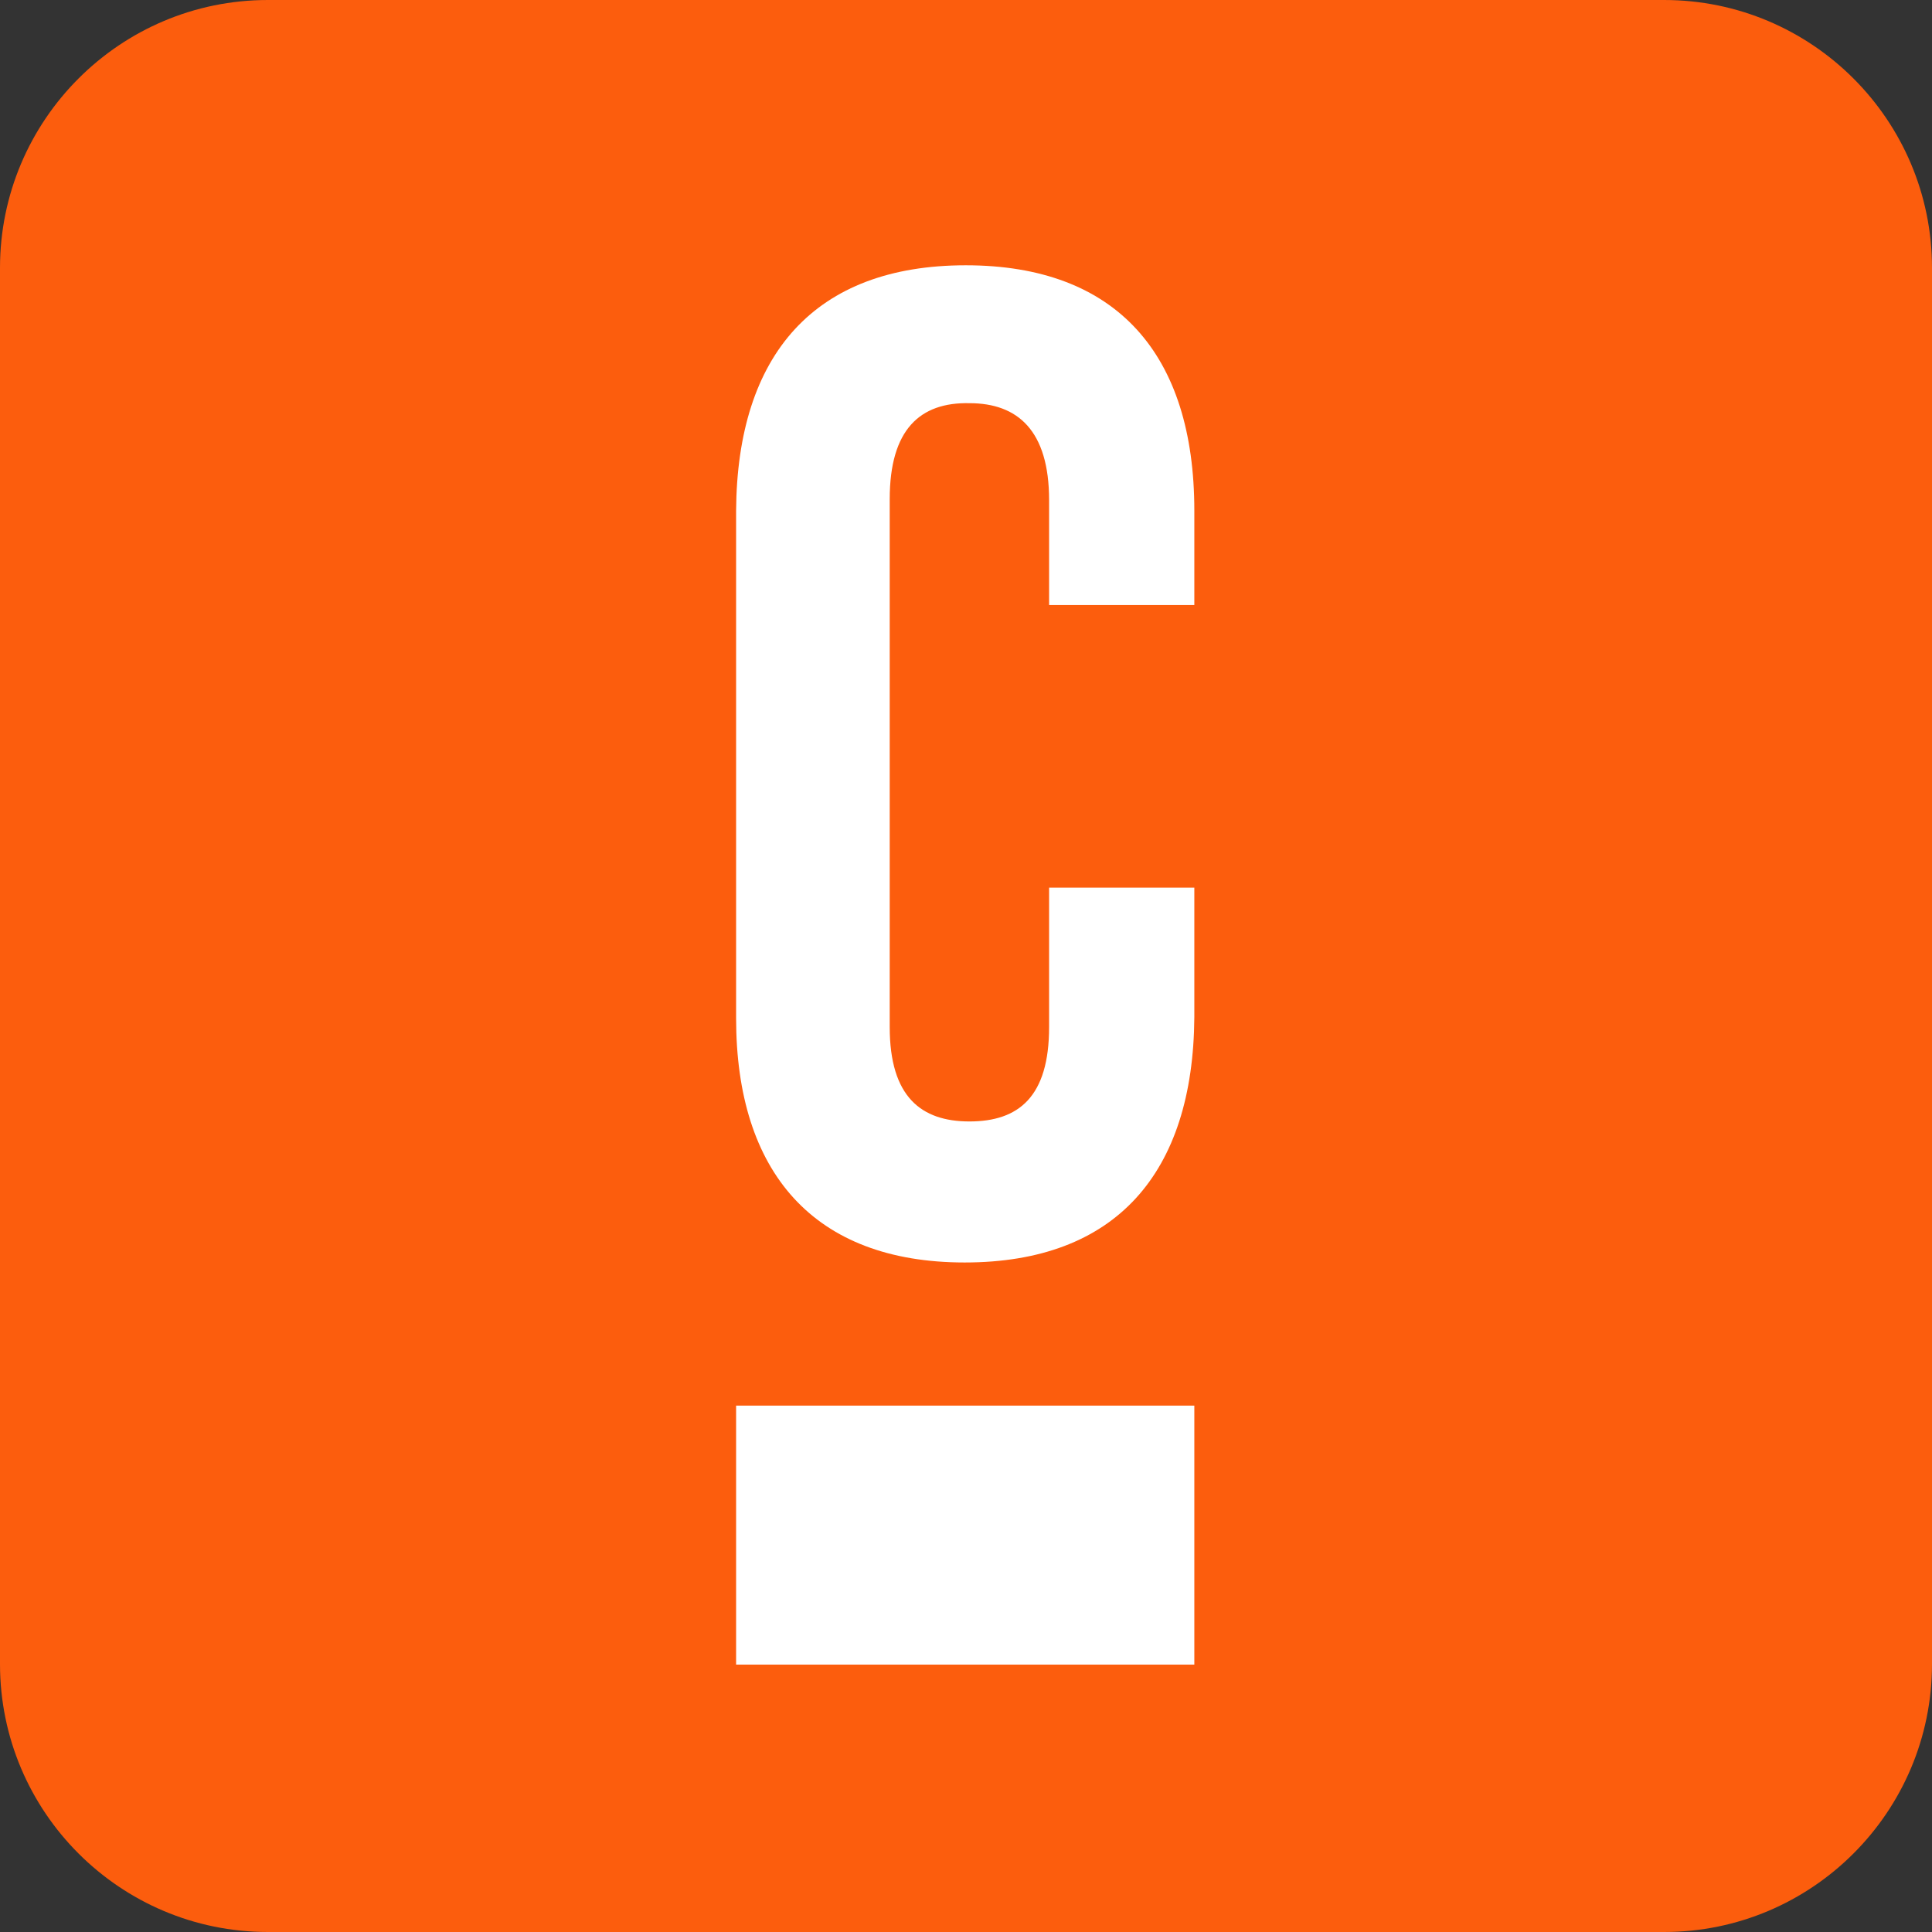 <?xml version="1.0" encoding="utf-8"?>
<!-- Generator: Adobe Illustrator 26.4.1, SVG Export Plug-In . SVG Version: 6.00 Build 0)  -->
<svg version="1.1" id="uuid-78e0f3b9-525d-4455-bc90-7d0c73353d01"
	 xmlns="http://www.w3.org/2000/svg" xmlns:xlink="http://www.w3.org/1999/xlink" x="0px" y="0px" viewBox="0 0 368.5 368.5"
	 style="enable-background:new 0 0 368.5 368.5;" xml:space="preserve">
<rect x="0" y="0" width="368.5" height="368.5" fill="#333333" stroke="none"/>
<style type="text/css">
	.st0{fill:#FC5D0D;}
	.st1{fill:#FFFFFF;}
</style>
<path class="st0" d="M51.1,0h266.3c28.2,0,51.1,22.9,51.1,51.1v266.3c0,28.2-22.9,51.1-51.1,51.1H51.1C22.9,368.5,0,345.6,0,317.4
	V51.1C0,22.9,22.9,0,51.1,0z"/>
<g>
	<path class="st1" d="M184,240.8c28.8,0,43.6-17,43.8-46.8v-24.7h-27.7v26.6c0,13.3-5.8,18-15.2,18c-9.2,0-15.2-4.7-15.2-18V95.2
		c0-13.3,5.8-18.5,15.2-18.3c9.2,0,15.2,5.2,15.2,18.5v20h27.7v-18c0-29.8-14.8-46.8-43.6-46.8c-28.8,0-43.6,17-43.8,46.8v96.8
		C140.4,223.6,155.2,240.8,184,240.8L184,240.8z"/>
	<rect x="140.4" y="268.1" class="st1" width="87.4" height="49.4"/>
</g>
</svg>
